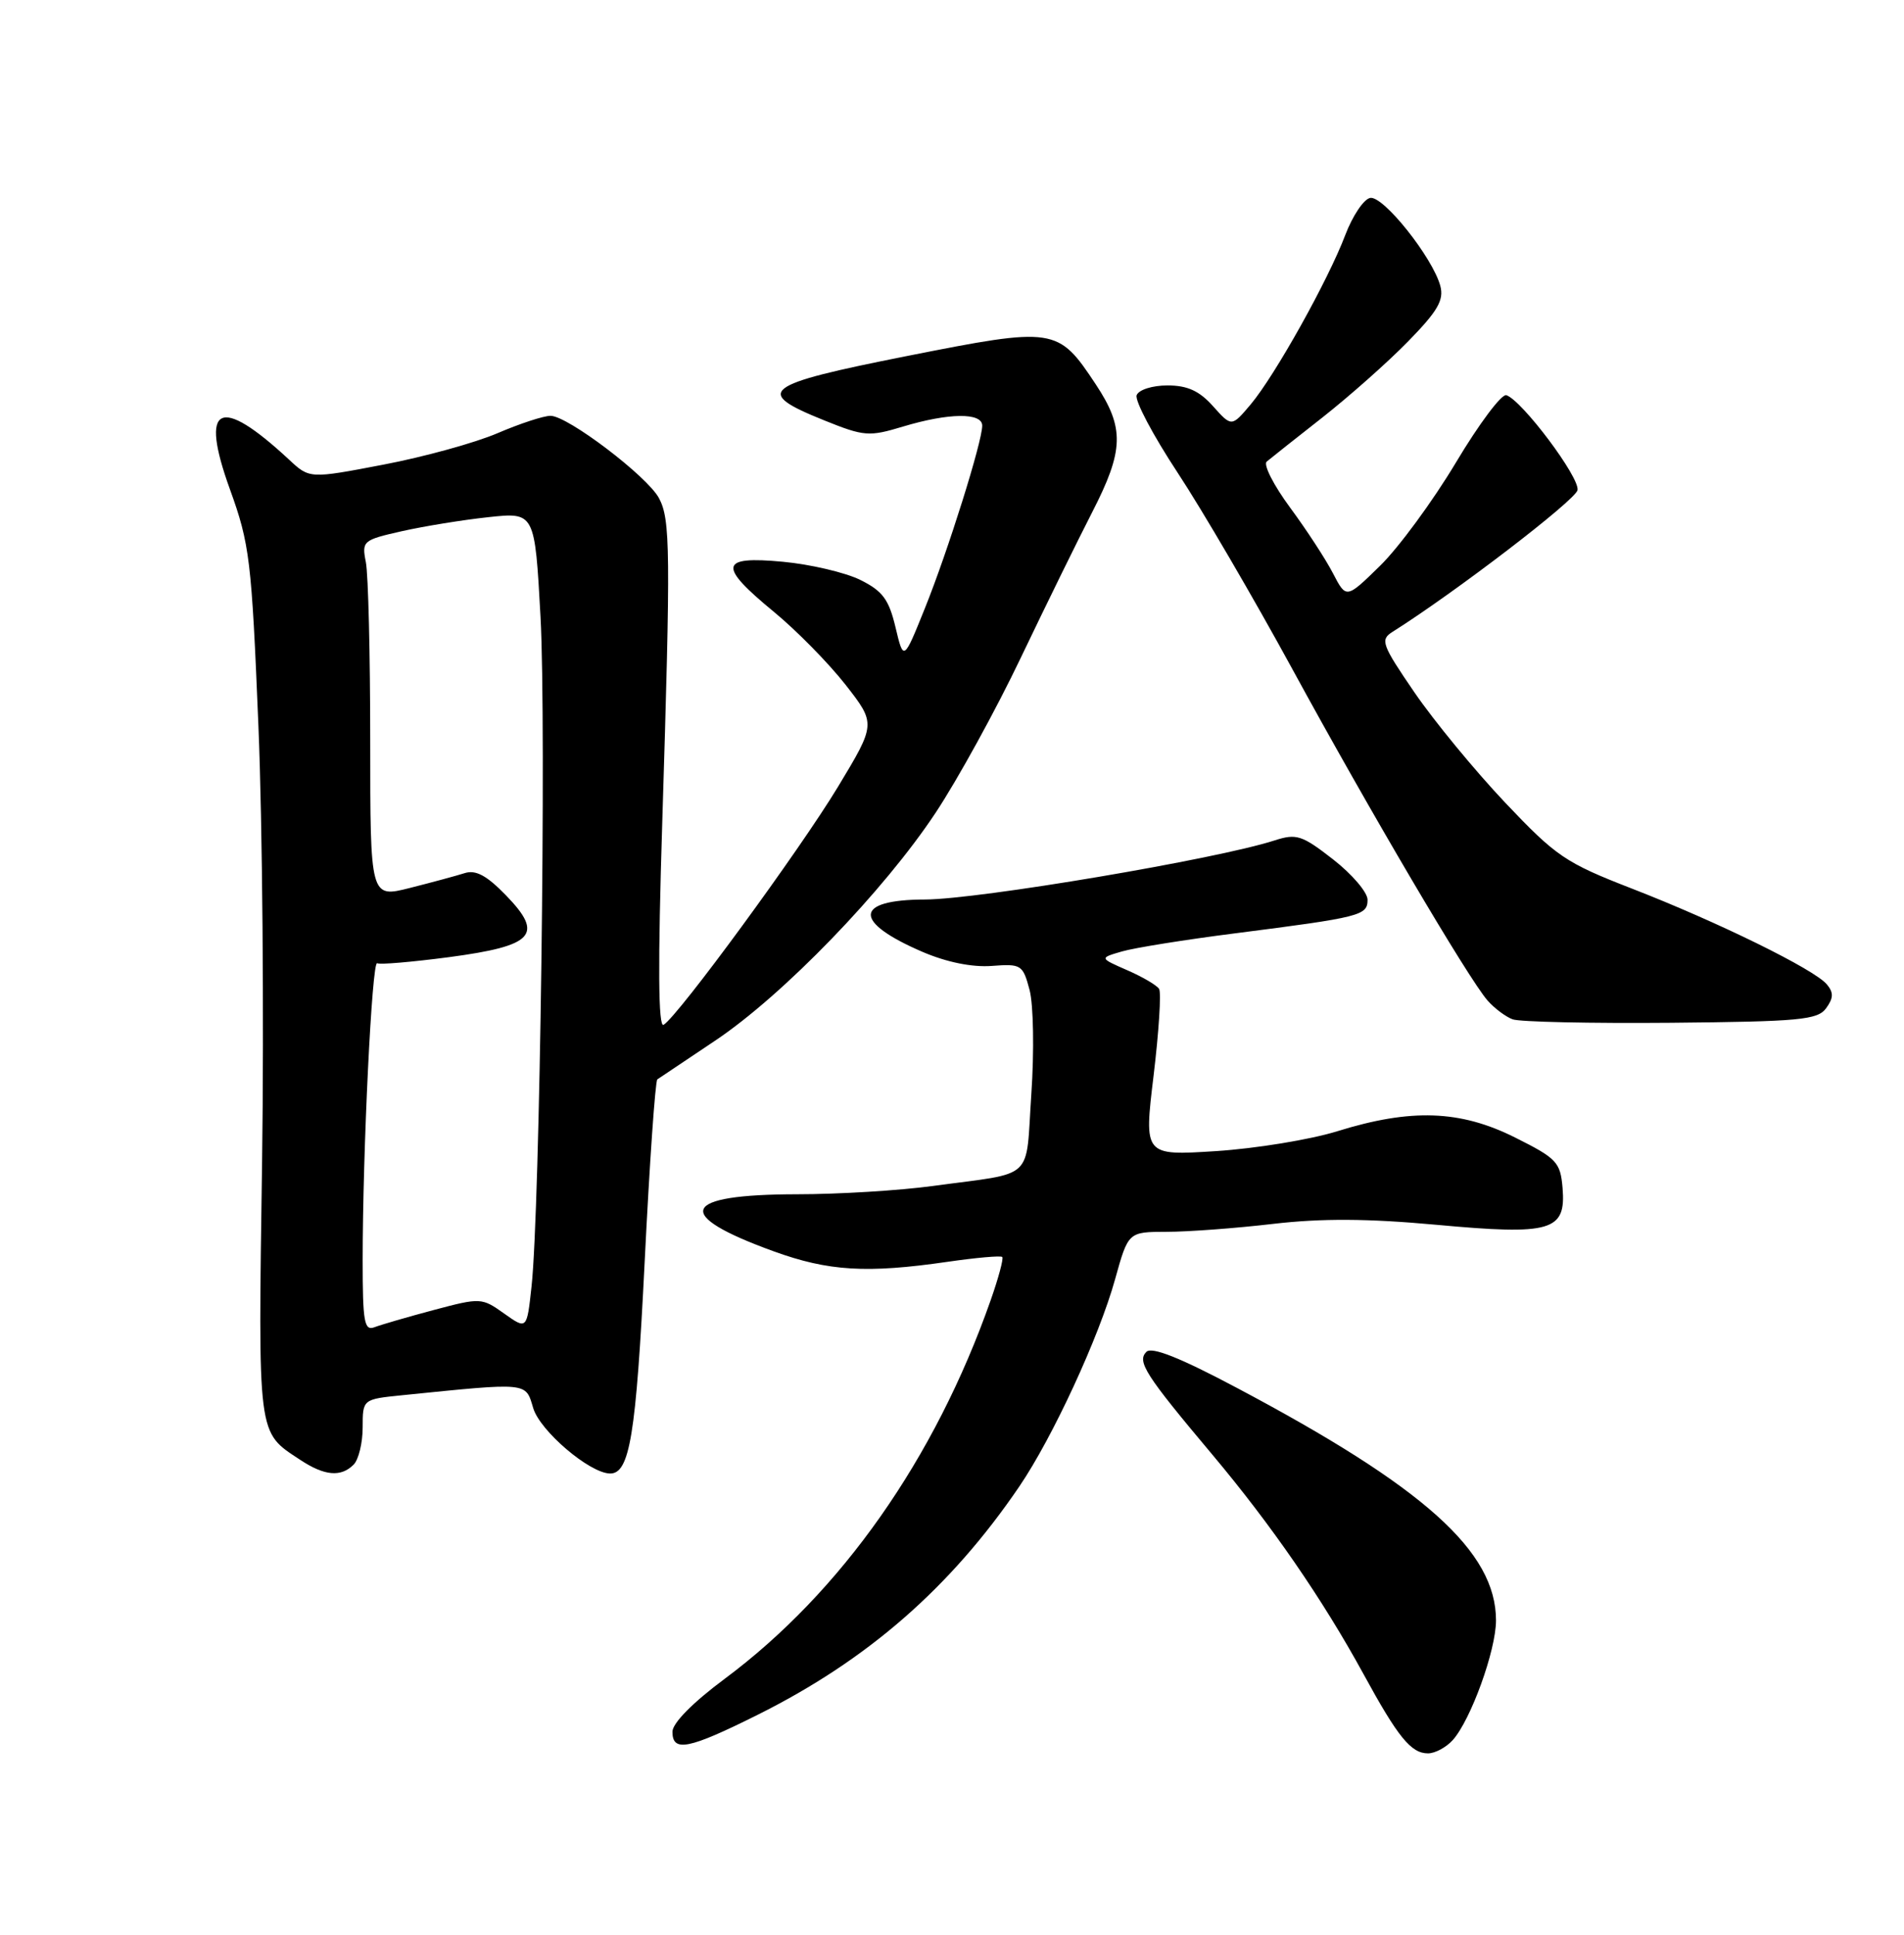 <?xml version="1.0" encoding="UTF-8" standalone="no"?>
<!DOCTYPE svg PUBLIC "-//W3C//DTD SVG 1.1//EN" "http://www.w3.org/Graphics/SVG/1.1/DTD/svg11.dtd" >
<svg xmlns="http://www.w3.org/2000/svg" xmlns:xlink="http://www.w3.org/1999/xlink" version="1.1" viewBox="0 0 252 256">
 <g >
 <path fill="currentColor"
d=" M 192.27 230.25 C 194.66 227.59 198.00 218.37 198.00 214.41 C 198.00 205.28 188.53 196.79 163.63 183.60 C 156.17 179.64 152.44 178.16 151.73 178.87 C 150.45 180.15 151.58 181.91 160.48 192.50 C 168.29 201.80 175.06 211.62 180.46 221.50 C 185.03 229.88 186.76 232.00 189.00 232.00 C 189.93 232.00 191.40 231.21 192.27 230.25 Z  M 100.27 226.90 C 114.82 219.65 125.82 210.05 134.92 196.67 C 139.33 190.18 145.46 176.92 147.59 169.25 C 149.33 163.00 149.33 163.00 154.41 162.99 C 157.21 162.99 163.55 162.52 168.50 161.94 C 174.96 161.19 181.05 161.23 190.11 162.06 C 205.35 163.46 207.28 162.89 206.81 157.18 C 206.52 153.78 206.05 153.27 200.50 150.50 C 193.26 146.88 186.75 146.65 177.00 149.68 C 173.43 150.79 166.20 151.97 160.95 152.31 C 151.40 152.92 151.40 152.92 152.68 142.33 C 153.38 136.50 153.71 131.34 153.41 130.85 C 153.11 130.37 151.21 129.25 149.18 128.37 C 145.50 126.76 145.50 126.76 148.50 125.89 C 150.15 125.41 156.90 124.33 163.50 123.49 C 180.09 121.37 181.00 121.14 181.00 119.05 C 181.00 118.07 178.95 115.67 176.45 113.72 C 172.32 110.50 171.59 110.27 168.70 111.20 C 161.05 113.68 129.57 118.99 122.44 119.02 C 112.99 119.04 112.85 121.97 122.10 125.95 C 125.29 127.32 128.66 128.00 131.24 127.81 C 135.17 127.51 135.38 127.64 136.27 131.00 C 136.78 132.94 136.89 139.08 136.50 144.76 C 135.71 156.42 137.17 155.06 123.50 156.92 C 119.10 157.52 111.00 158.02 105.50 158.02 C 90.06 158.04 88.97 160.70 102.40 165.57 C 109.65 168.20 114.71 168.51 125.40 166.96 C 129.19 166.41 132.46 166.12 132.65 166.32 C 132.85 166.51 132.15 169.11 131.10 172.09 C 123.73 193.04 111.34 210.66 95.92 222.13 C 91.68 225.28 89.00 228.00 89.00 229.14 C 89.00 231.88 91.13 231.46 100.27 226.90 Z  M 46.80 193.80 C 47.46 193.14 48.00 190.92 48.00 188.87 C 48.00 185.14 48.00 185.14 53.25 184.61 C 70.06 182.91 69.54 182.86 70.57 186.31 C 71.47 189.33 77.99 194.89 80.71 194.97 C 83.34 195.04 84.18 189.98 85.32 167.03 C 85.97 153.90 86.73 143.01 87.00 142.82 C 87.28 142.63 90.71 140.33 94.63 137.71 C 103.63 131.70 116.98 117.90 123.86 107.50 C 126.77 103.10 131.84 93.88 135.12 87.00 C 138.41 80.12 142.65 71.48 144.55 67.78 C 148.77 59.57 148.85 56.63 145.03 50.86 C 140.02 43.29 139.61 43.23 120.03 47.11 C 100.83 50.92 99.66 51.83 109.11 55.63 C 114.37 57.75 115.02 57.80 119.52 56.44 C 125.57 54.62 130.00 54.57 130.00 56.32 C 130.00 58.46 125.46 72.92 122.41 80.49 C 119.59 87.49 119.59 87.49 118.52 82.99 C 117.64 79.30 116.81 78.19 113.84 76.72 C 111.86 75.75 107.26 74.67 103.62 74.33 C 95.21 73.54 94.98 74.83 102.43 80.96 C 105.41 83.41 109.67 87.75 111.90 90.59 C 115.94 95.77 115.94 95.77 110.89 104.14 C 105.85 112.47 89.80 134.39 87.83 135.60 C 87.12 136.04 87.06 127.69 87.65 108.87 C 88.77 72.73 88.73 68.73 87.21 65.90 C 85.65 63.01 75.16 55.04 72.87 55.02 C 71.98 55.01 68.83 56.04 65.87 57.31 C 62.92 58.58 56.11 60.46 50.74 61.48 C 40.97 63.35 40.97 63.35 38.24 60.80 C 29.01 52.23 26.38 53.55 30.43 64.74 C 33.05 71.99 33.30 74.06 34.20 96.00 C 34.74 108.93 34.95 134.81 34.69 153.53 C 34.16 190.45 34.03 189.40 39.73 193.16 C 42.95 195.29 45.12 195.48 46.80 193.80 Z  M 241.69 133.41 C 242.67 132.06 242.70 131.34 241.79 130.25 C 240.15 128.27 227.34 121.98 216.00 117.58 C 207.19 114.16 205.97 113.33 199.21 106.20 C 195.20 101.96 189.80 95.40 187.21 91.62 C 182.89 85.31 182.65 84.65 184.28 83.62 C 192.53 78.43 208.54 66.17 208.79 64.85 C 209.11 63.19 201.45 52.98 199.37 52.29 C 198.75 52.08 195.74 56.10 192.69 61.21 C 189.63 66.32 185.11 72.47 182.65 74.87 C 178.18 79.24 178.18 79.24 176.43 75.87 C 175.48 74.02 172.91 70.09 170.74 67.15 C 168.57 64.21 167.18 61.48 167.65 61.08 C 168.12 60.68 171.43 58.06 175.00 55.26 C 178.57 52.45 183.70 47.91 186.38 45.16 C 190.29 41.16 191.13 39.71 190.63 37.83 C 189.61 34.06 183.06 25.84 181.34 26.19 C 180.49 26.36 179.01 28.57 178.05 31.10 C 175.78 37.10 168.74 49.69 165.54 53.50 C 163.01 56.50 163.01 56.50 160.55 53.75 C 158.74 51.72 157.16 51.00 154.52 51.00 C 152.52 51.00 150.72 51.57 150.44 52.29 C 150.17 53.00 152.61 57.61 155.86 62.54 C 159.11 67.47 165.93 79.15 171.03 88.50 C 181.21 107.18 194.32 129.44 196.87 132.37 C 197.77 133.40 199.26 134.52 200.19 134.87 C 201.12 135.22 210.55 135.42 221.15 135.33 C 238.20 135.17 240.56 134.95 241.69 133.41 Z  M 48.00 166.77 C 48.00 152.33 49.23 127.03 49.92 127.45 C 50.25 127.66 54.52 127.29 59.41 126.65 C 70.67 125.15 72.03 123.69 66.98 118.48 C 64.43 115.85 62.97 115.06 61.50 115.53 C 60.40 115.88 57.14 116.76 54.25 117.49 C 49.00 118.82 49.00 118.82 49.00 98.03 C 49.00 86.60 48.74 75.95 48.42 74.37 C 47.87 71.59 48.03 71.45 53.17 70.29 C 56.10 69.63 61.26 68.79 64.64 68.43 C 70.78 67.77 70.78 67.77 71.54 81.63 C 72.32 95.98 71.46 160.13 70.35 170.22 C 69.73 175.94 69.73 175.94 66.72 173.80 C 63.77 171.70 63.60 171.69 57.43 173.33 C 53.97 174.25 50.44 175.28 49.57 175.61 C 48.21 176.13 48.00 174.95 48.00 166.77 Z "/>
</g>
</svg>